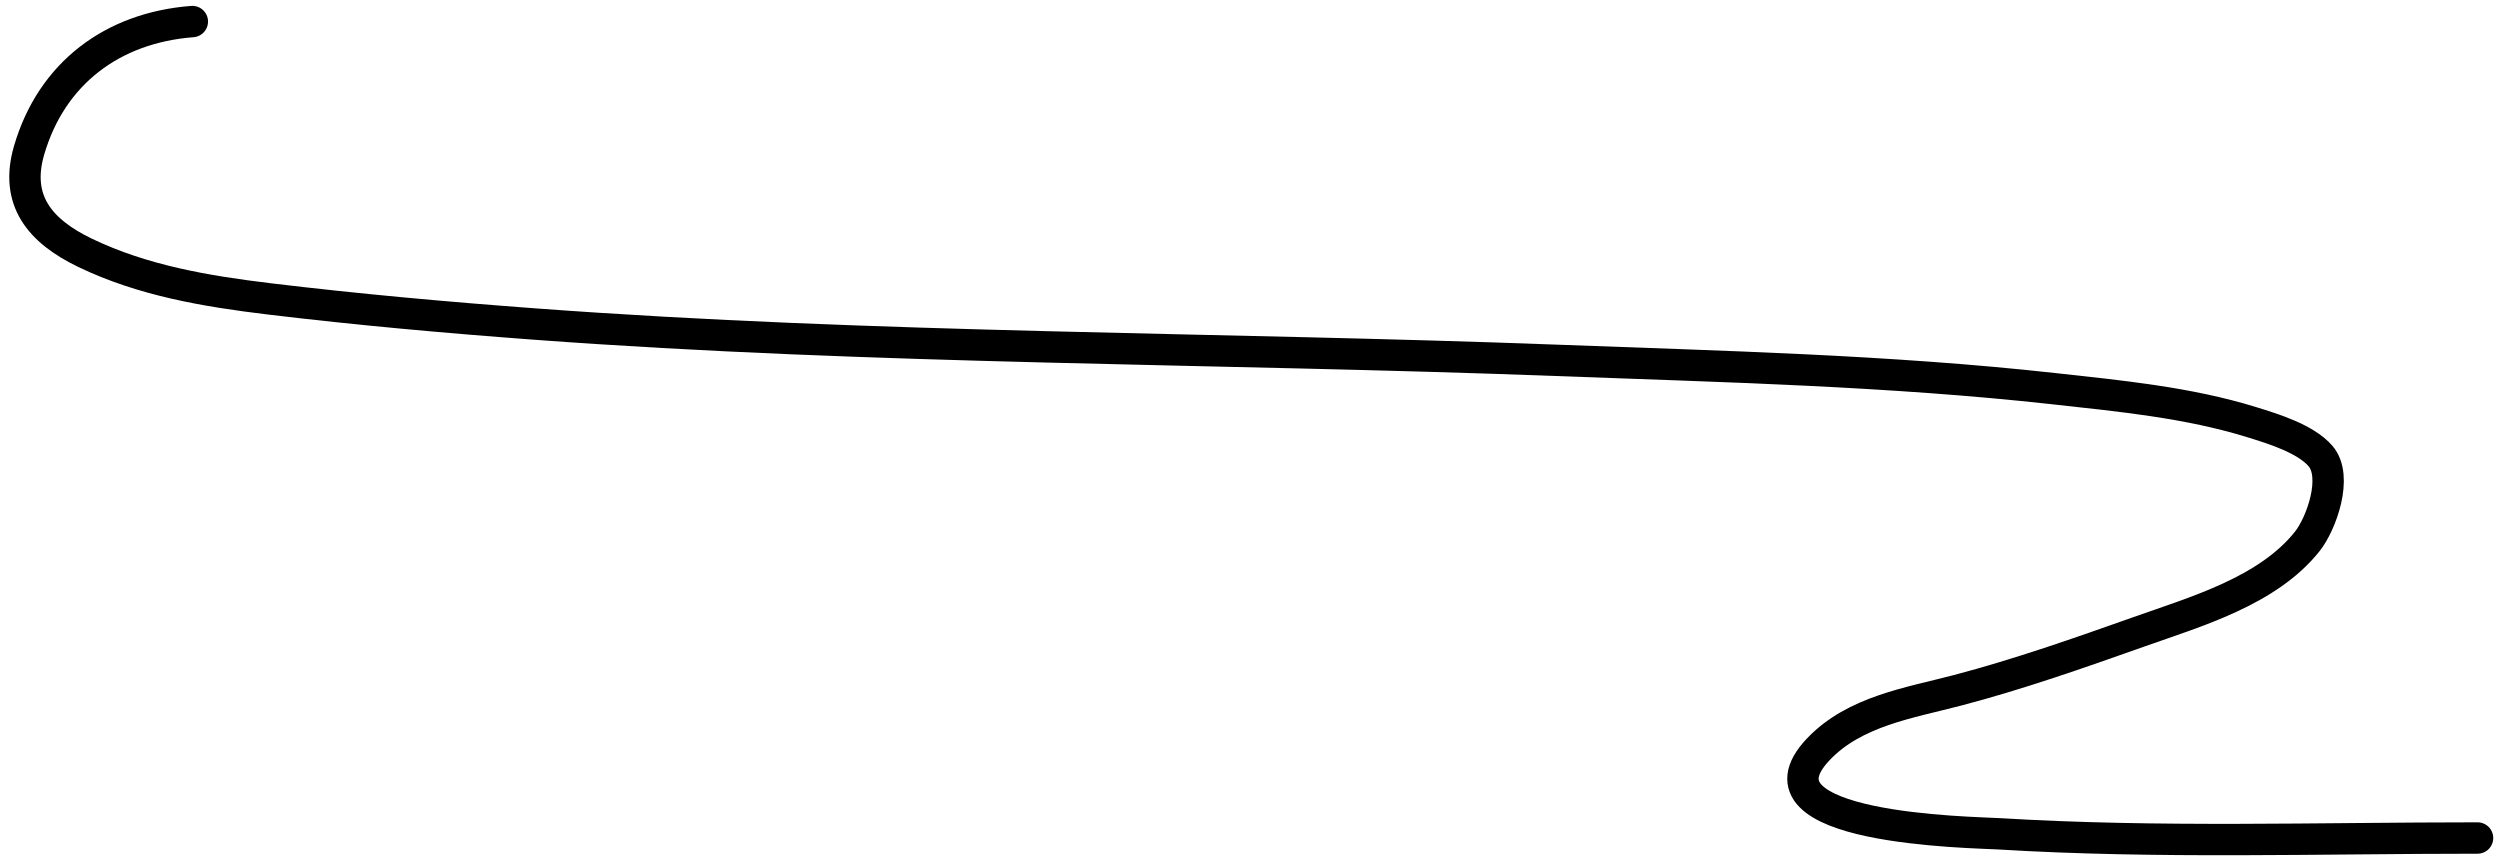 <?xml version="1.0" encoding="UTF-8" standalone="no"?><svg width='239' height='82' viewBox='0 0 239 82' fill='none' xmlns='http://www.w3.org/2000/svg'>
<path d='M18.388 2.061C10.753 2.648 4.938 7.008 2.786 14.354C1.384 19.142 3.796 22.08 8.128 24.167C13.643 26.823 19.698 27.845 25.719 28.57C34.181 29.59 42.702 30.355 51.2 30.984C83.693 33.391 116.272 33.223 148.811 34.449C164.64 35.045 180.553 35.412 196.308 37.153C202.635 37.852 209.198 38.472 215.307 40.372C217.282 40.986 220.395 41.929 221.834 43.591C223.55 45.573 221.908 50.078 220.582 51.749C216.81 56.503 209.967 58.457 204.489 60.399C198.83 62.406 192.974 64.462 187.166 65.987C182.532 67.204 177.29 67.982 173.822 71.642C166.563 79.304 188.596 79.558 191.1 79.711C206.302 80.638 221.627 80.114 236.854 80.114' stroke='black' stroke-width='3' stroke-linecap='round'/>
</svg>
